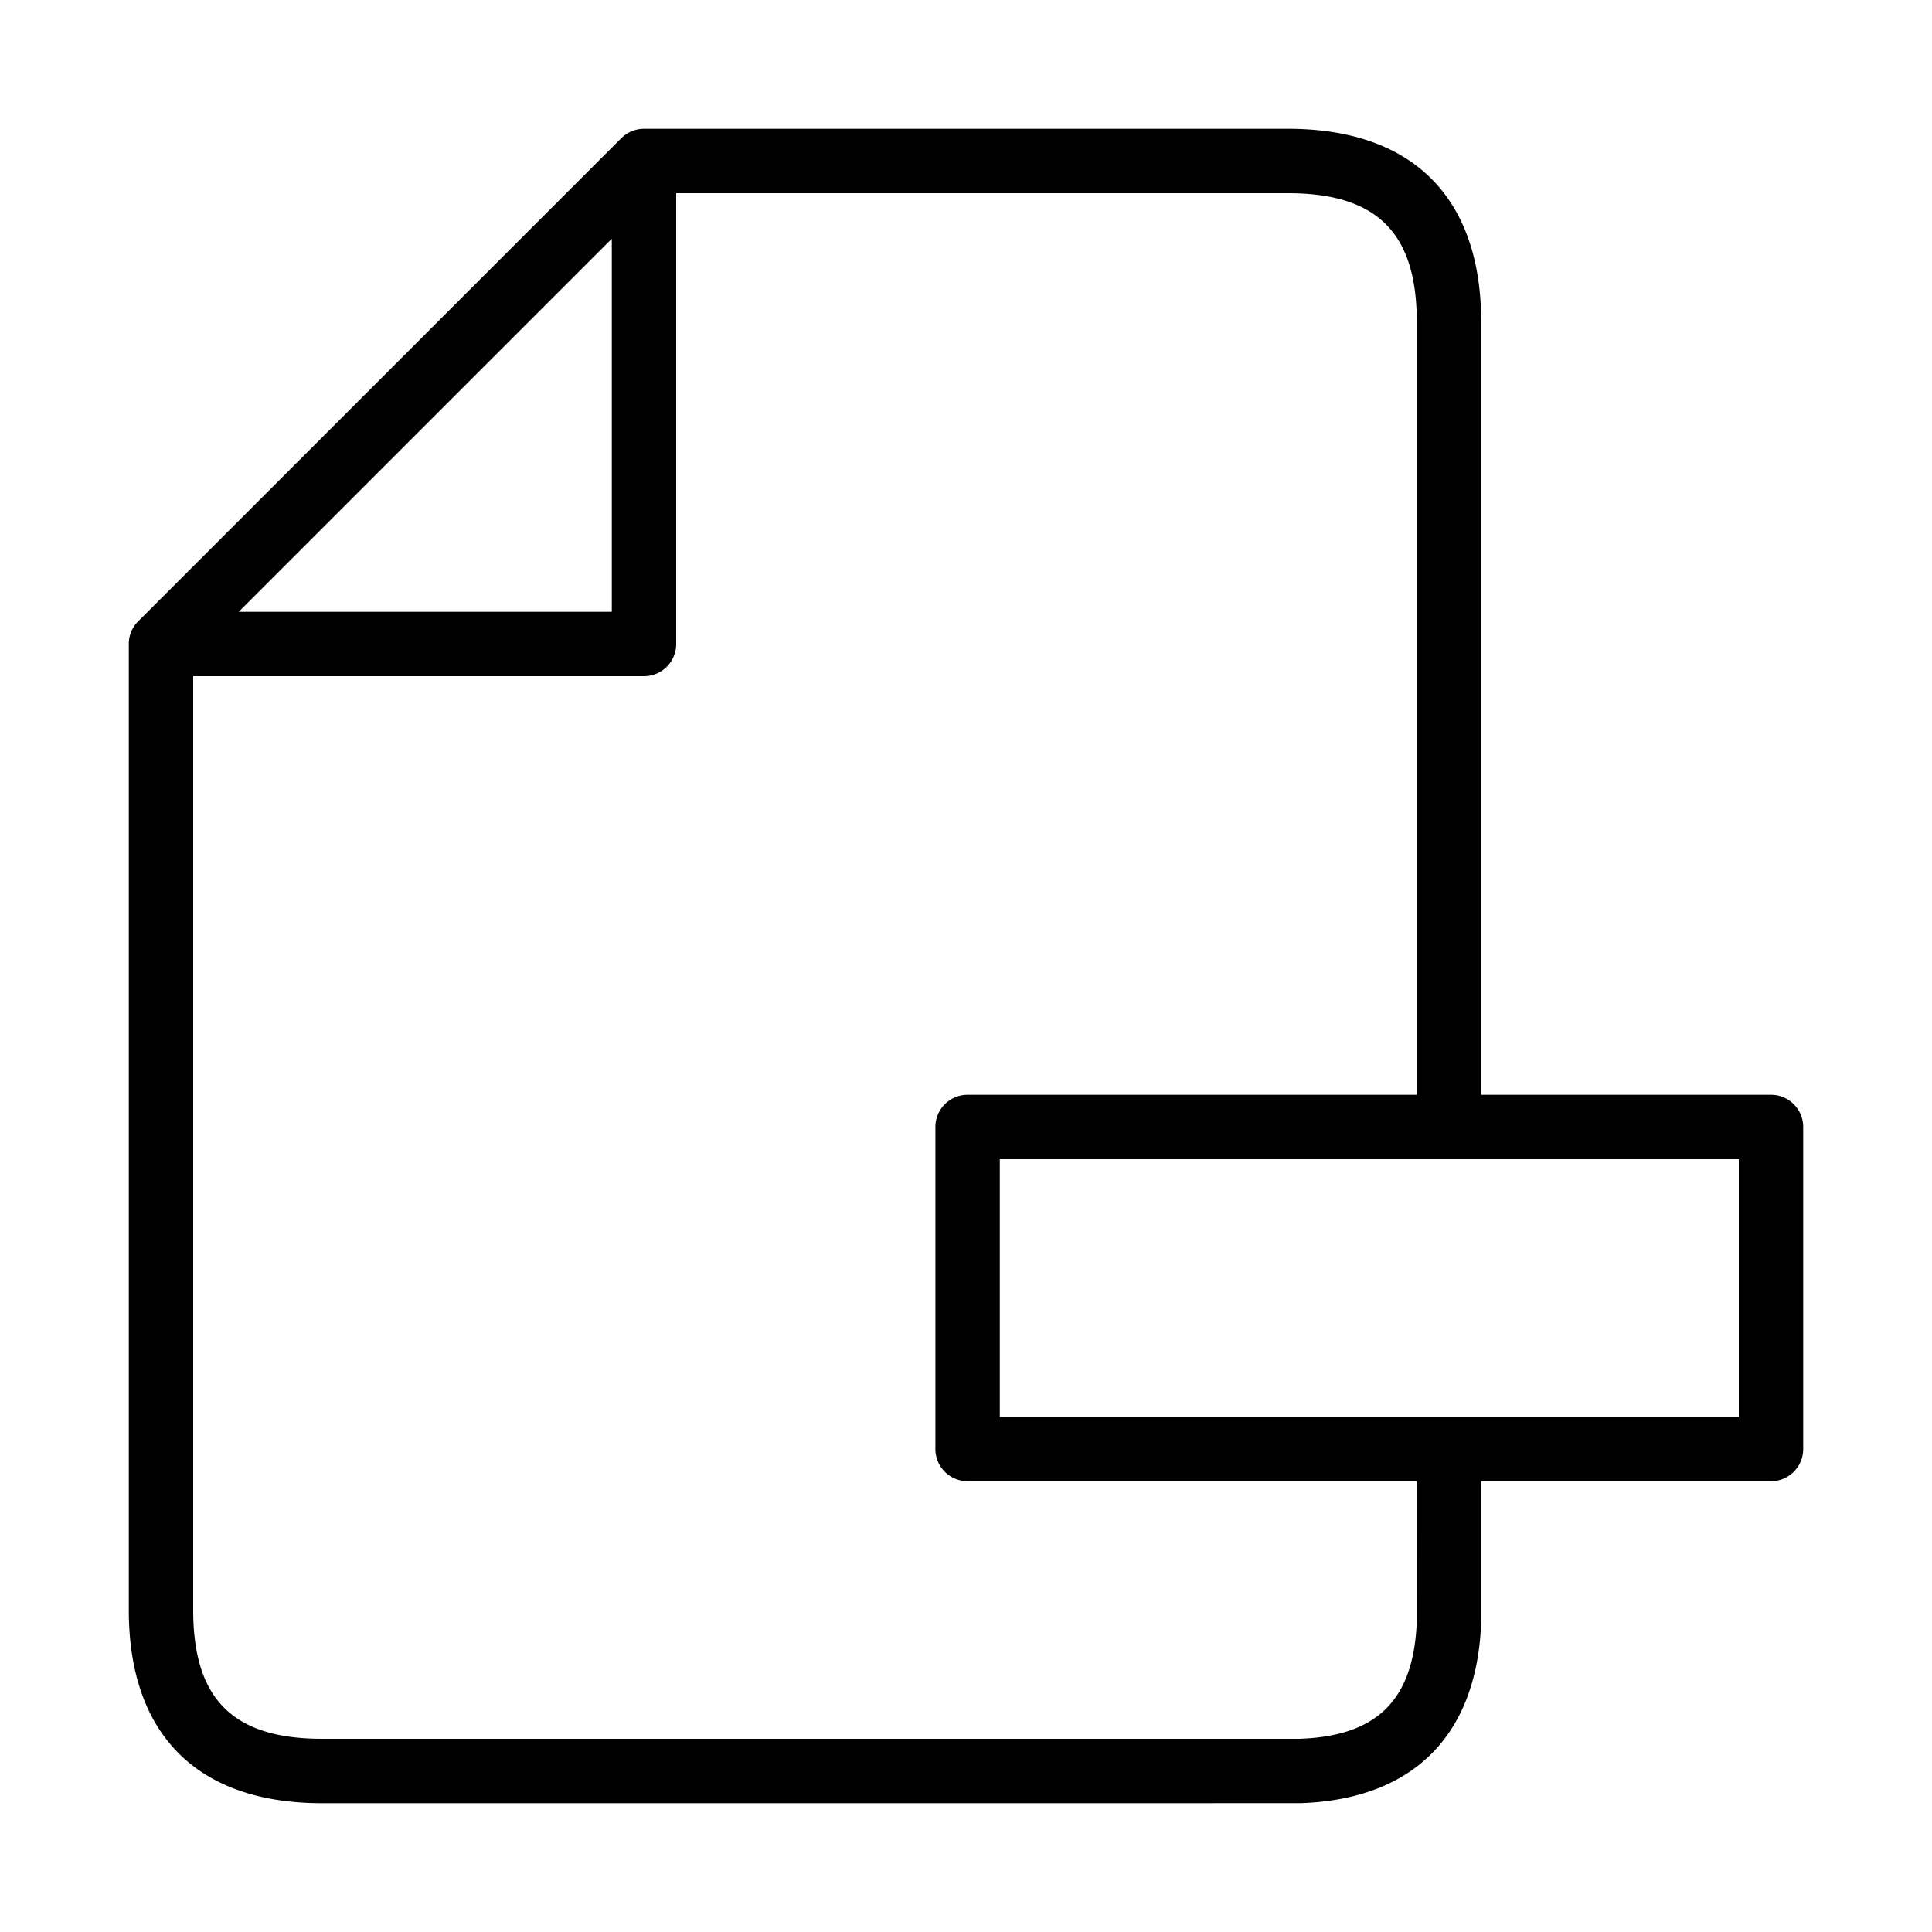<?xml version="1.0" standalone="no"?><!DOCTYPE svg PUBLIC "-//W3C//DTD SVG 1.1//EN" "http://www.w3.org/Graphics/SVG/1.1/DTD/svg11.dtd"><svg t="1729020849645" class="icon" viewBox="0 0 1024 1024" version="1.1" xmlns="http://www.w3.org/2000/svg" p-id="2349" xmlns:xlink="http://www.w3.org/1999/xlink" width="200" height="200"><path d="M170.667 955.733c-66.031 0-102.4-36.369-102.4-102.4V341.333v-0.051a16.862 16.862 0 0 1 5.001-12.015l256-256A17.22 17.22 0 0 1 341.282 68.267H682.667c66.031 0 102.4 36.369 102.4 102.4v409.6h153.6a17.067 17.067 0 0 1 17.067 17.067v170.667a17.067 17.067 0 0 1-17.067 17.067h-153.6v74.24c-1.997 60.399-36.028 94.43-95.863 96.41L170.667 955.733zM102.4 358.4v494.933c0 47.223 21.043 68.267 68.267 68.267h517.973c41.523-1.382 60.911-20.787 62.31-62.874L750.933 785.067H512.853a17.067 17.067 0 0 1-17.067-17.067V597.333a17.067 17.067 0 0 1 17.067-17.067H750.933V170.667c0-47.223-21.043-68.267-68.267-68.267H358.4v238.933a17.067 17.067 0 0 1-17.067 17.067H102.4z m665.6 392.533h153.6v-136.533H529.92v136.533H768zM126.532 324.267H324.267V126.532L126.532 324.267z" p-id="2350"></path></svg>